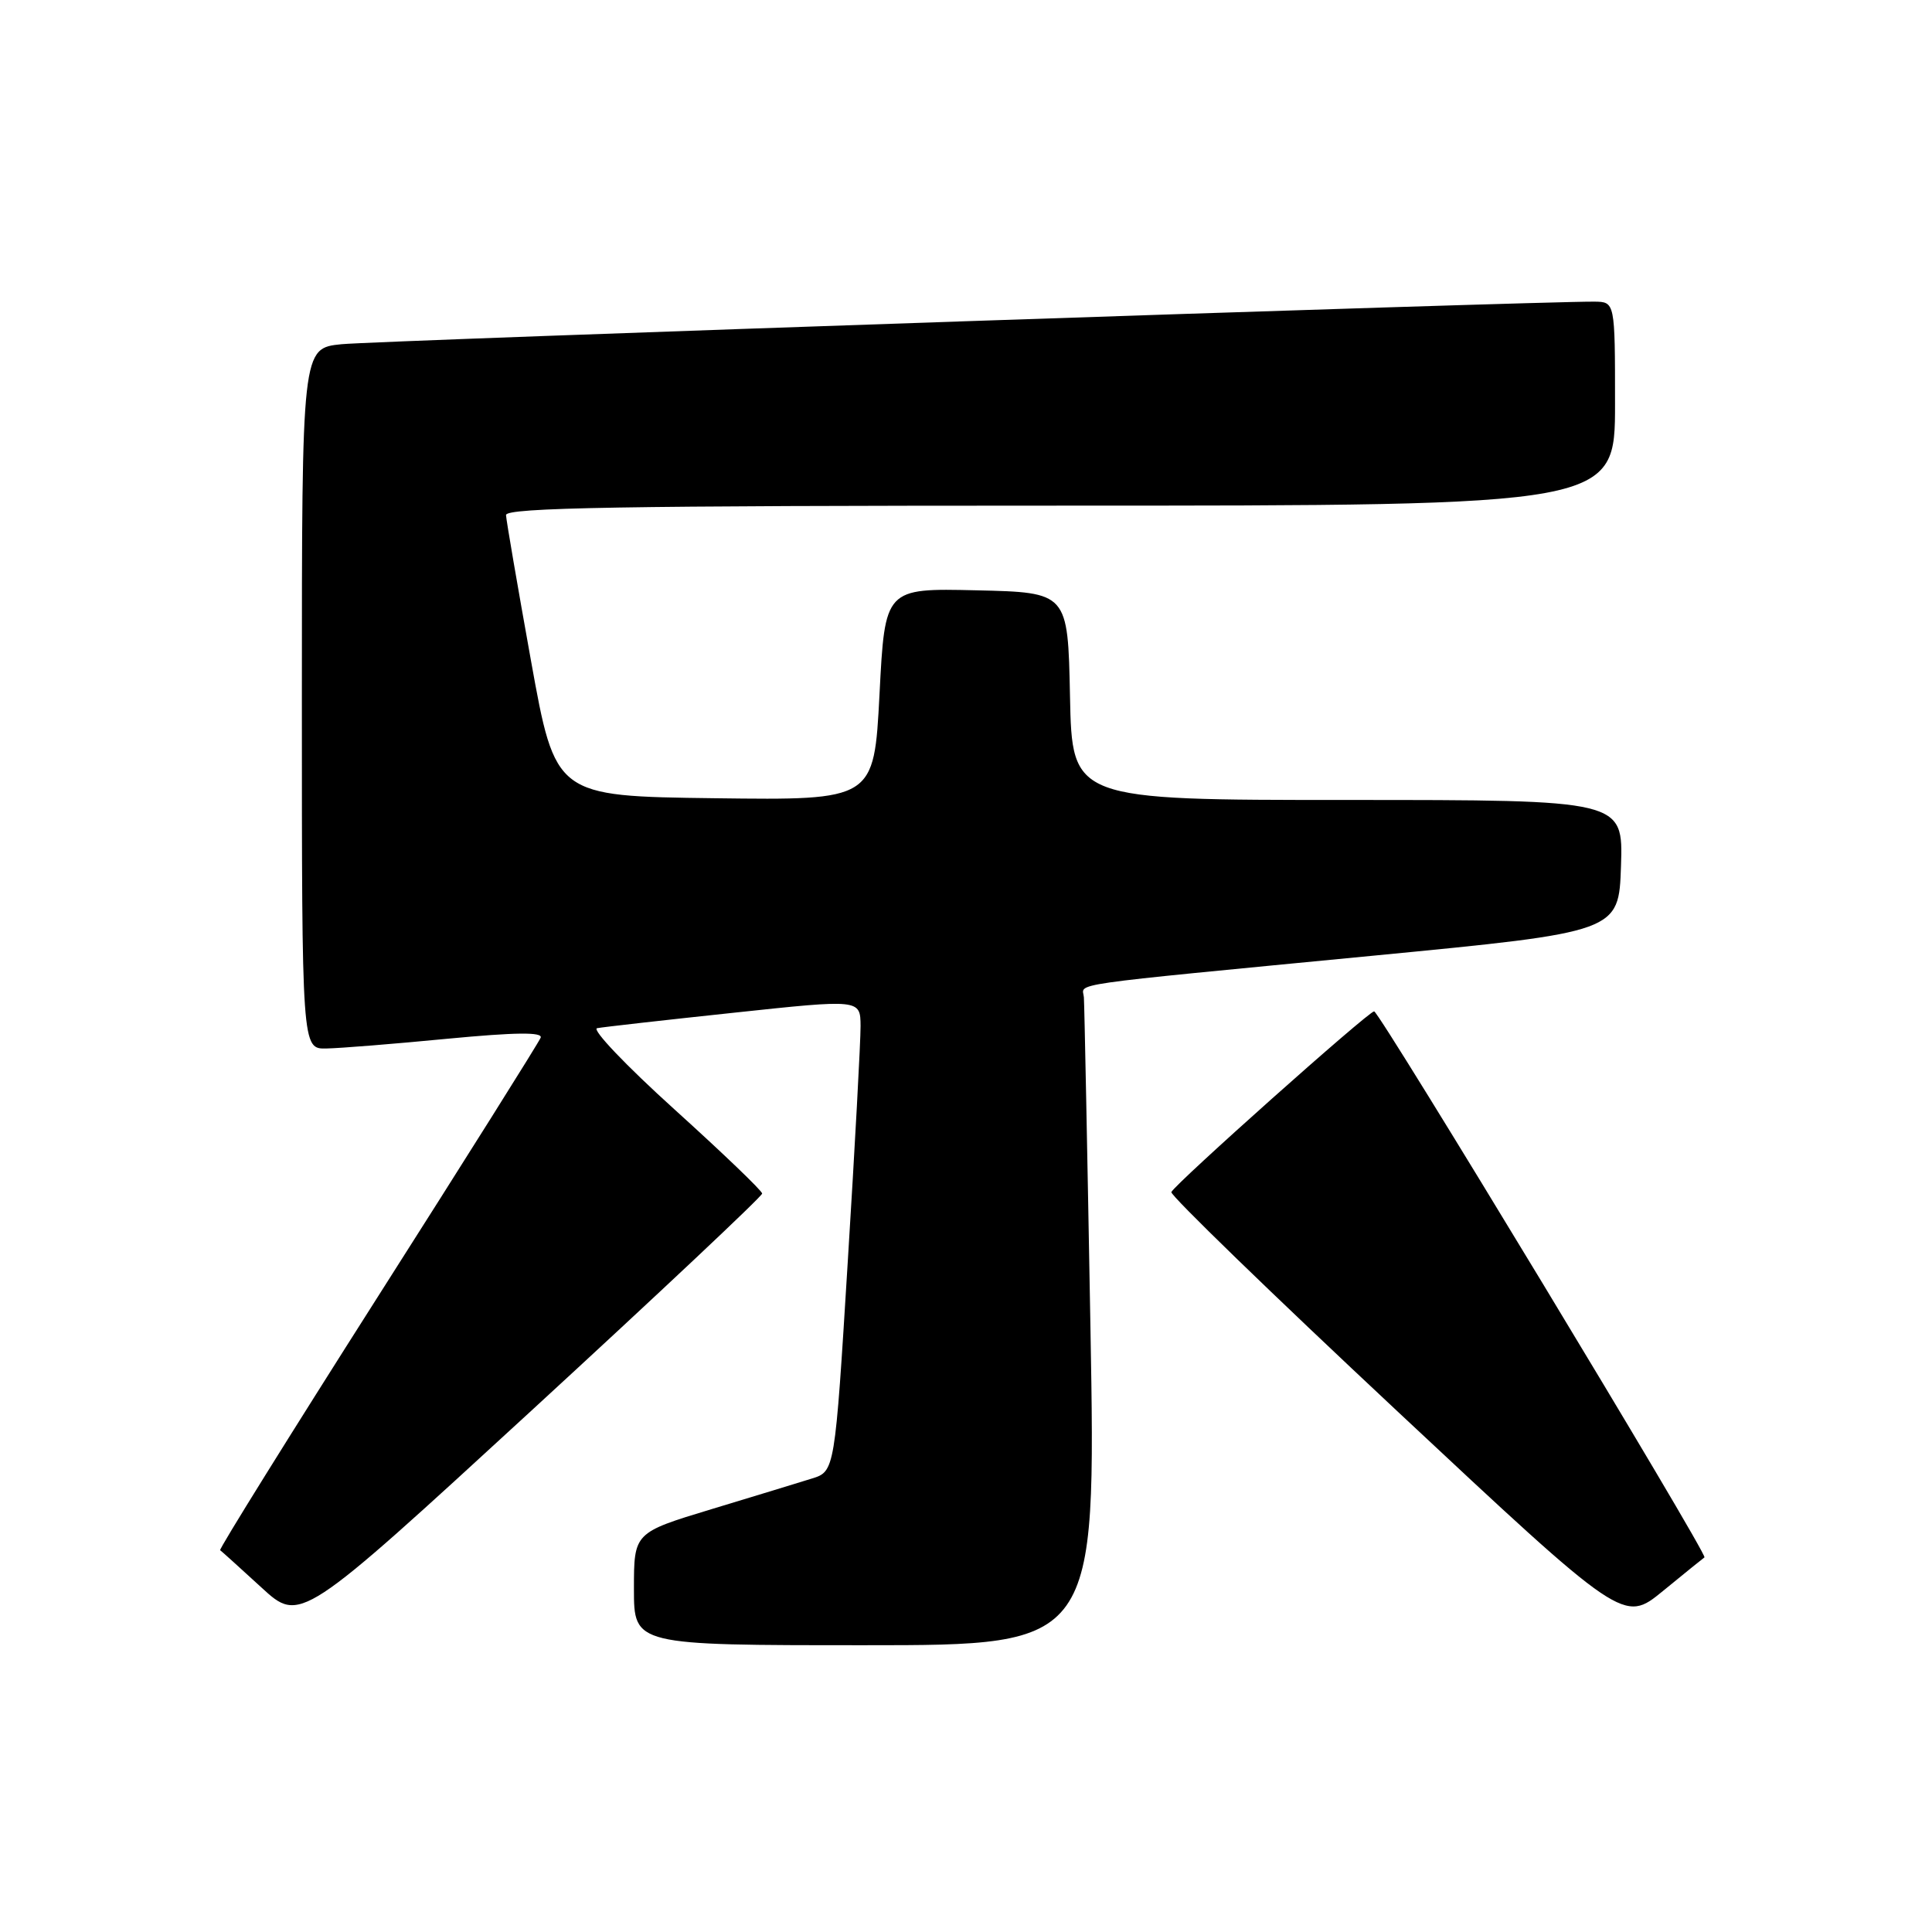<?xml version="1.0" encoding="UTF-8" standalone="no"?>
<!DOCTYPE svg PUBLIC "-//W3C//DTD SVG 1.1//EN" "http://www.w3.org/Graphics/SVG/1.1/DTD/svg11.dtd" >
<svg xmlns="http://www.w3.org/2000/svg" xmlns:xlink="http://www.w3.org/1999/xlink" version="1.1" viewBox="0 0 256 256">
 <g >
 <path fill="currentColor"
d=" M 144.49 175.90 C 144.08 152.74 143.69 133.05 143.62 132.15 C 143.48 130.20 140.13 130.68 182.00 126.63 C 214.50 123.49 214.50 123.49 214.79 114.74 C 215.08 106.00 215.08 106.00 178.57 106.00 C 142.06 106.00 142.06 106.00 141.78 92.25 C 141.50 78.50 141.50 78.50 129.38 78.22 C 117.26 77.94 117.26 77.94 116.54 91.99 C 115.81 106.04 115.81 106.04 94.70 105.77 C 73.59 105.50 73.59 105.50 70.35 87.50 C 68.57 77.60 67.08 68.94 67.05 68.25 C 67.01 67.26 82.34 67.00 140.50 67.00 C 214.00 67.00 214.00 67.00 214.00 53.50 C 214.00 40.00 214.00 40.00 211.25 39.97 C 204.12 39.90 49.86 45.14 45.25 45.61 C 40.00 46.14 40.00 46.14 40.00 92.57 C 40.00 139.00 40.00 139.00 43.25 138.93 C 45.04 138.90 52.25 138.32 59.28 137.64 C 68.32 136.78 71.93 136.74 71.64 137.50 C 71.41 138.10 61.69 153.57 50.03 171.88 C 38.38 190.19 28.99 205.28 29.17 205.41 C 29.35 205.53 31.81 207.76 34.64 210.35 C 39.78 215.07 39.78 215.07 70.39 186.94 C 87.23 171.46 101.00 158.51 100.99 158.15 C 100.99 157.79 95.76 152.78 89.37 147.00 C 82.97 141.22 78.36 136.38 79.12 136.24 C 79.88 136.09 88.04 135.17 97.25 134.19 C 114.00 132.40 114.00 132.40 114.03 135.95 C 114.04 137.90 113.28 151.98 112.33 167.24 C 110.62 194.97 110.62 194.97 107.56 195.92 C 105.88 196.45 99.89 198.27 94.25 199.98 C 84.00 203.09 84.00 203.09 84.00 210.54 C 84.00 218.00 84.00 218.00 114.61 218.00 C 145.23 218.00 145.23 218.00 144.49 175.90 Z  M 225.85 206.36 C 226.35 206.03 182.77 134.00 182.08 134.01 C 181.33 134.01 155.59 156.96 155.21 157.96 C 155.06 158.38 168.48 171.40 185.04 186.89 C 215.15 215.06 215.15 215.06 220.33 210.83 C 223.17 208.50 225.66 206.49 225.85 206.36 Z "/>
</g>
</svg>